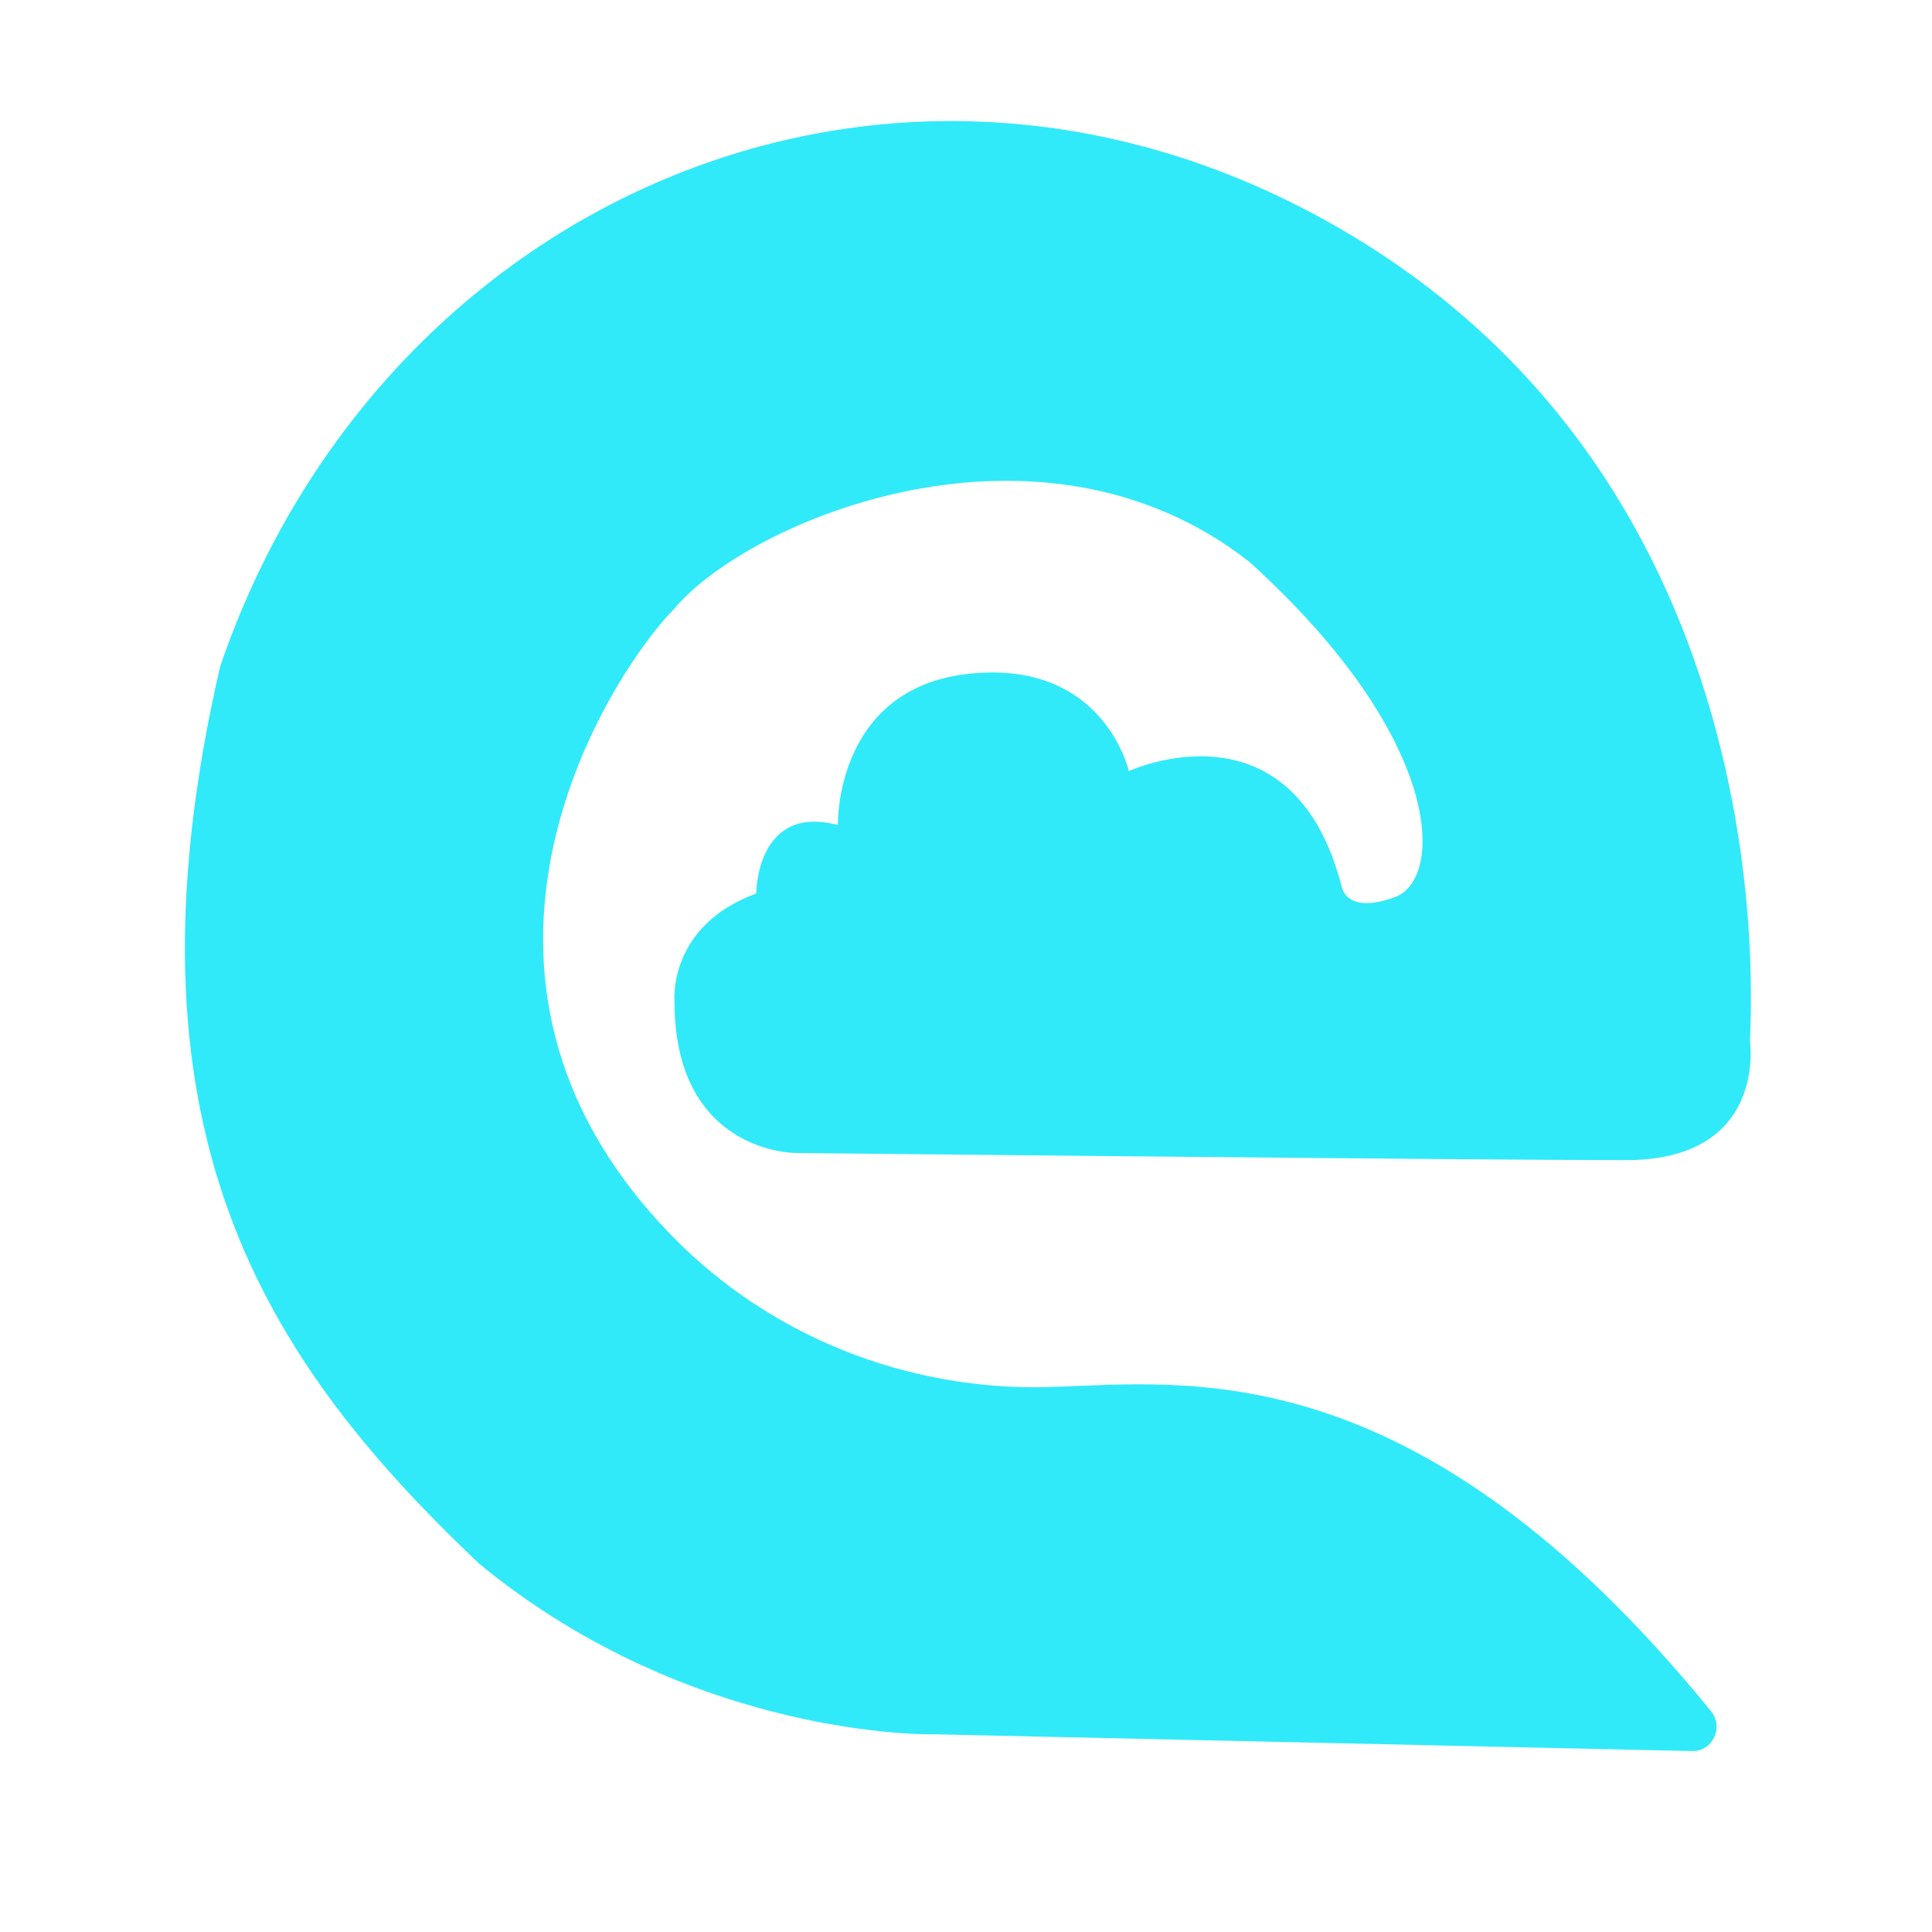 <svg class="icon" width="512px" height="512.00px" viewBox="0 0 1024 1024" version="1.1"
  xmlns="http://www.w3.org/2000/svg">
  <path
    d="M421.4 611.1s-63.9 0-63.9-80.2c0 0-3.8-40.1 43.3-57.3 0 0 0-47.8 43.3-36.3 0 0-1.9-72.6 69.6-80.2s84.6 51.6 84.6 51.6 86.5-40.1 112.8 61.1c0 0 1.9 15.3 28.2 5.7 26.3-9.6 26.3-84.1-77.1-177.7-111.3-87.3-265.5-22.1-304.8 24.8-33.5 34-137.7 193.1-0.8 332.9 52 53.1 124.2 81.4 198 79.7 0.7 0 1.5 0 2.2-0.1 70.9-1.8 192.7-21.5 350.1 171.9 6.8 8.4 1 21.1-9.7 21.1l-402.5-8.9s-127 3.1-240.7-90.4C139.2 720 60.2 597.7 116.7 353.2c85.2-249.5 360.2-368.6 595.3-231s215.9 411.4 215.5 429.7c0 0 9.4 63-65.8 63s-440.3-3.8-440.3-3.8z"
    fill="#30EAF9"></path>
</svg>